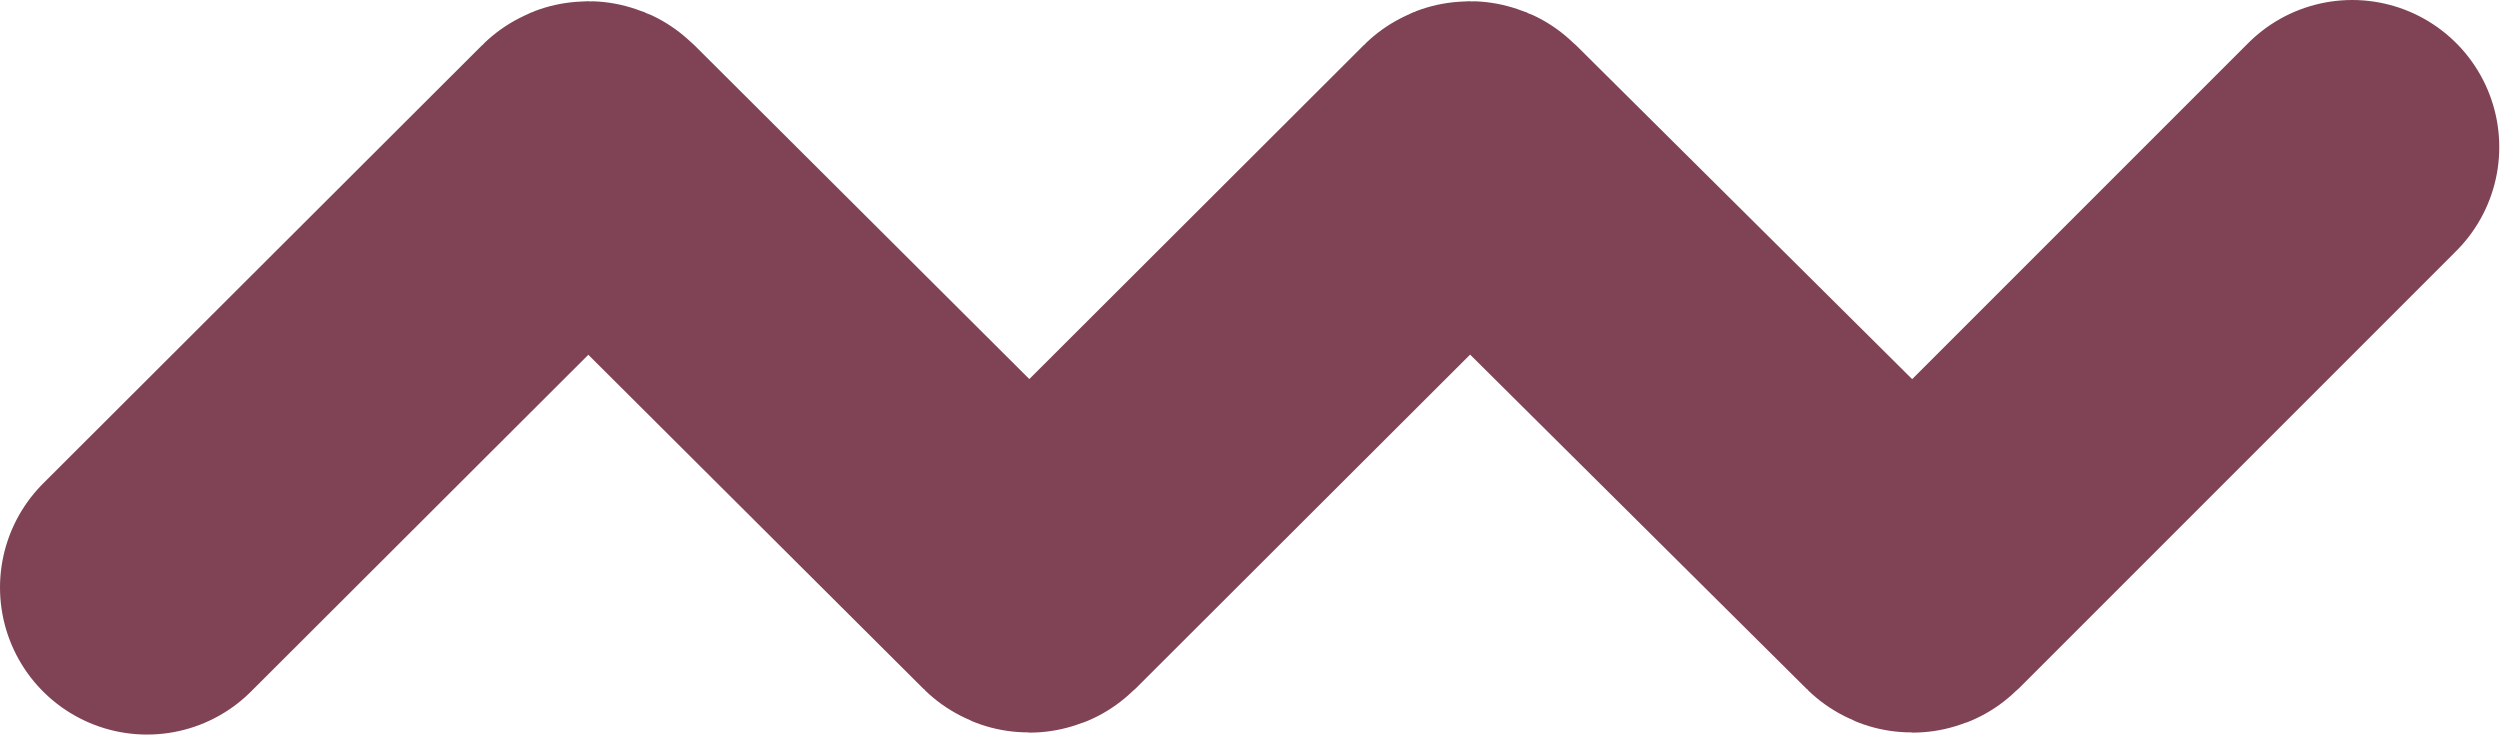 <svg width="1700" height="500" viewBox="0 0 1700 500" fill="none" xmlns="http://www.w3.org/2000/svg">
<path d="M100 399.5L398.588 101.409C399.368 100.63 400.632 100.63 401.413 101.408L698.587 397.592C699.368 398.37 700.632 398.37 701.412 397.591L998.09 101.407C998.87 100.629 1000.13 100.627 1000.91 101.404L1299.09 397.595C1299.87 398.372 1301.13 398.37 1301.91 397.59L1599.5 100" stroke="#7F4355" stroke-width="200" stroke-linecap="round"/>
</svg>
